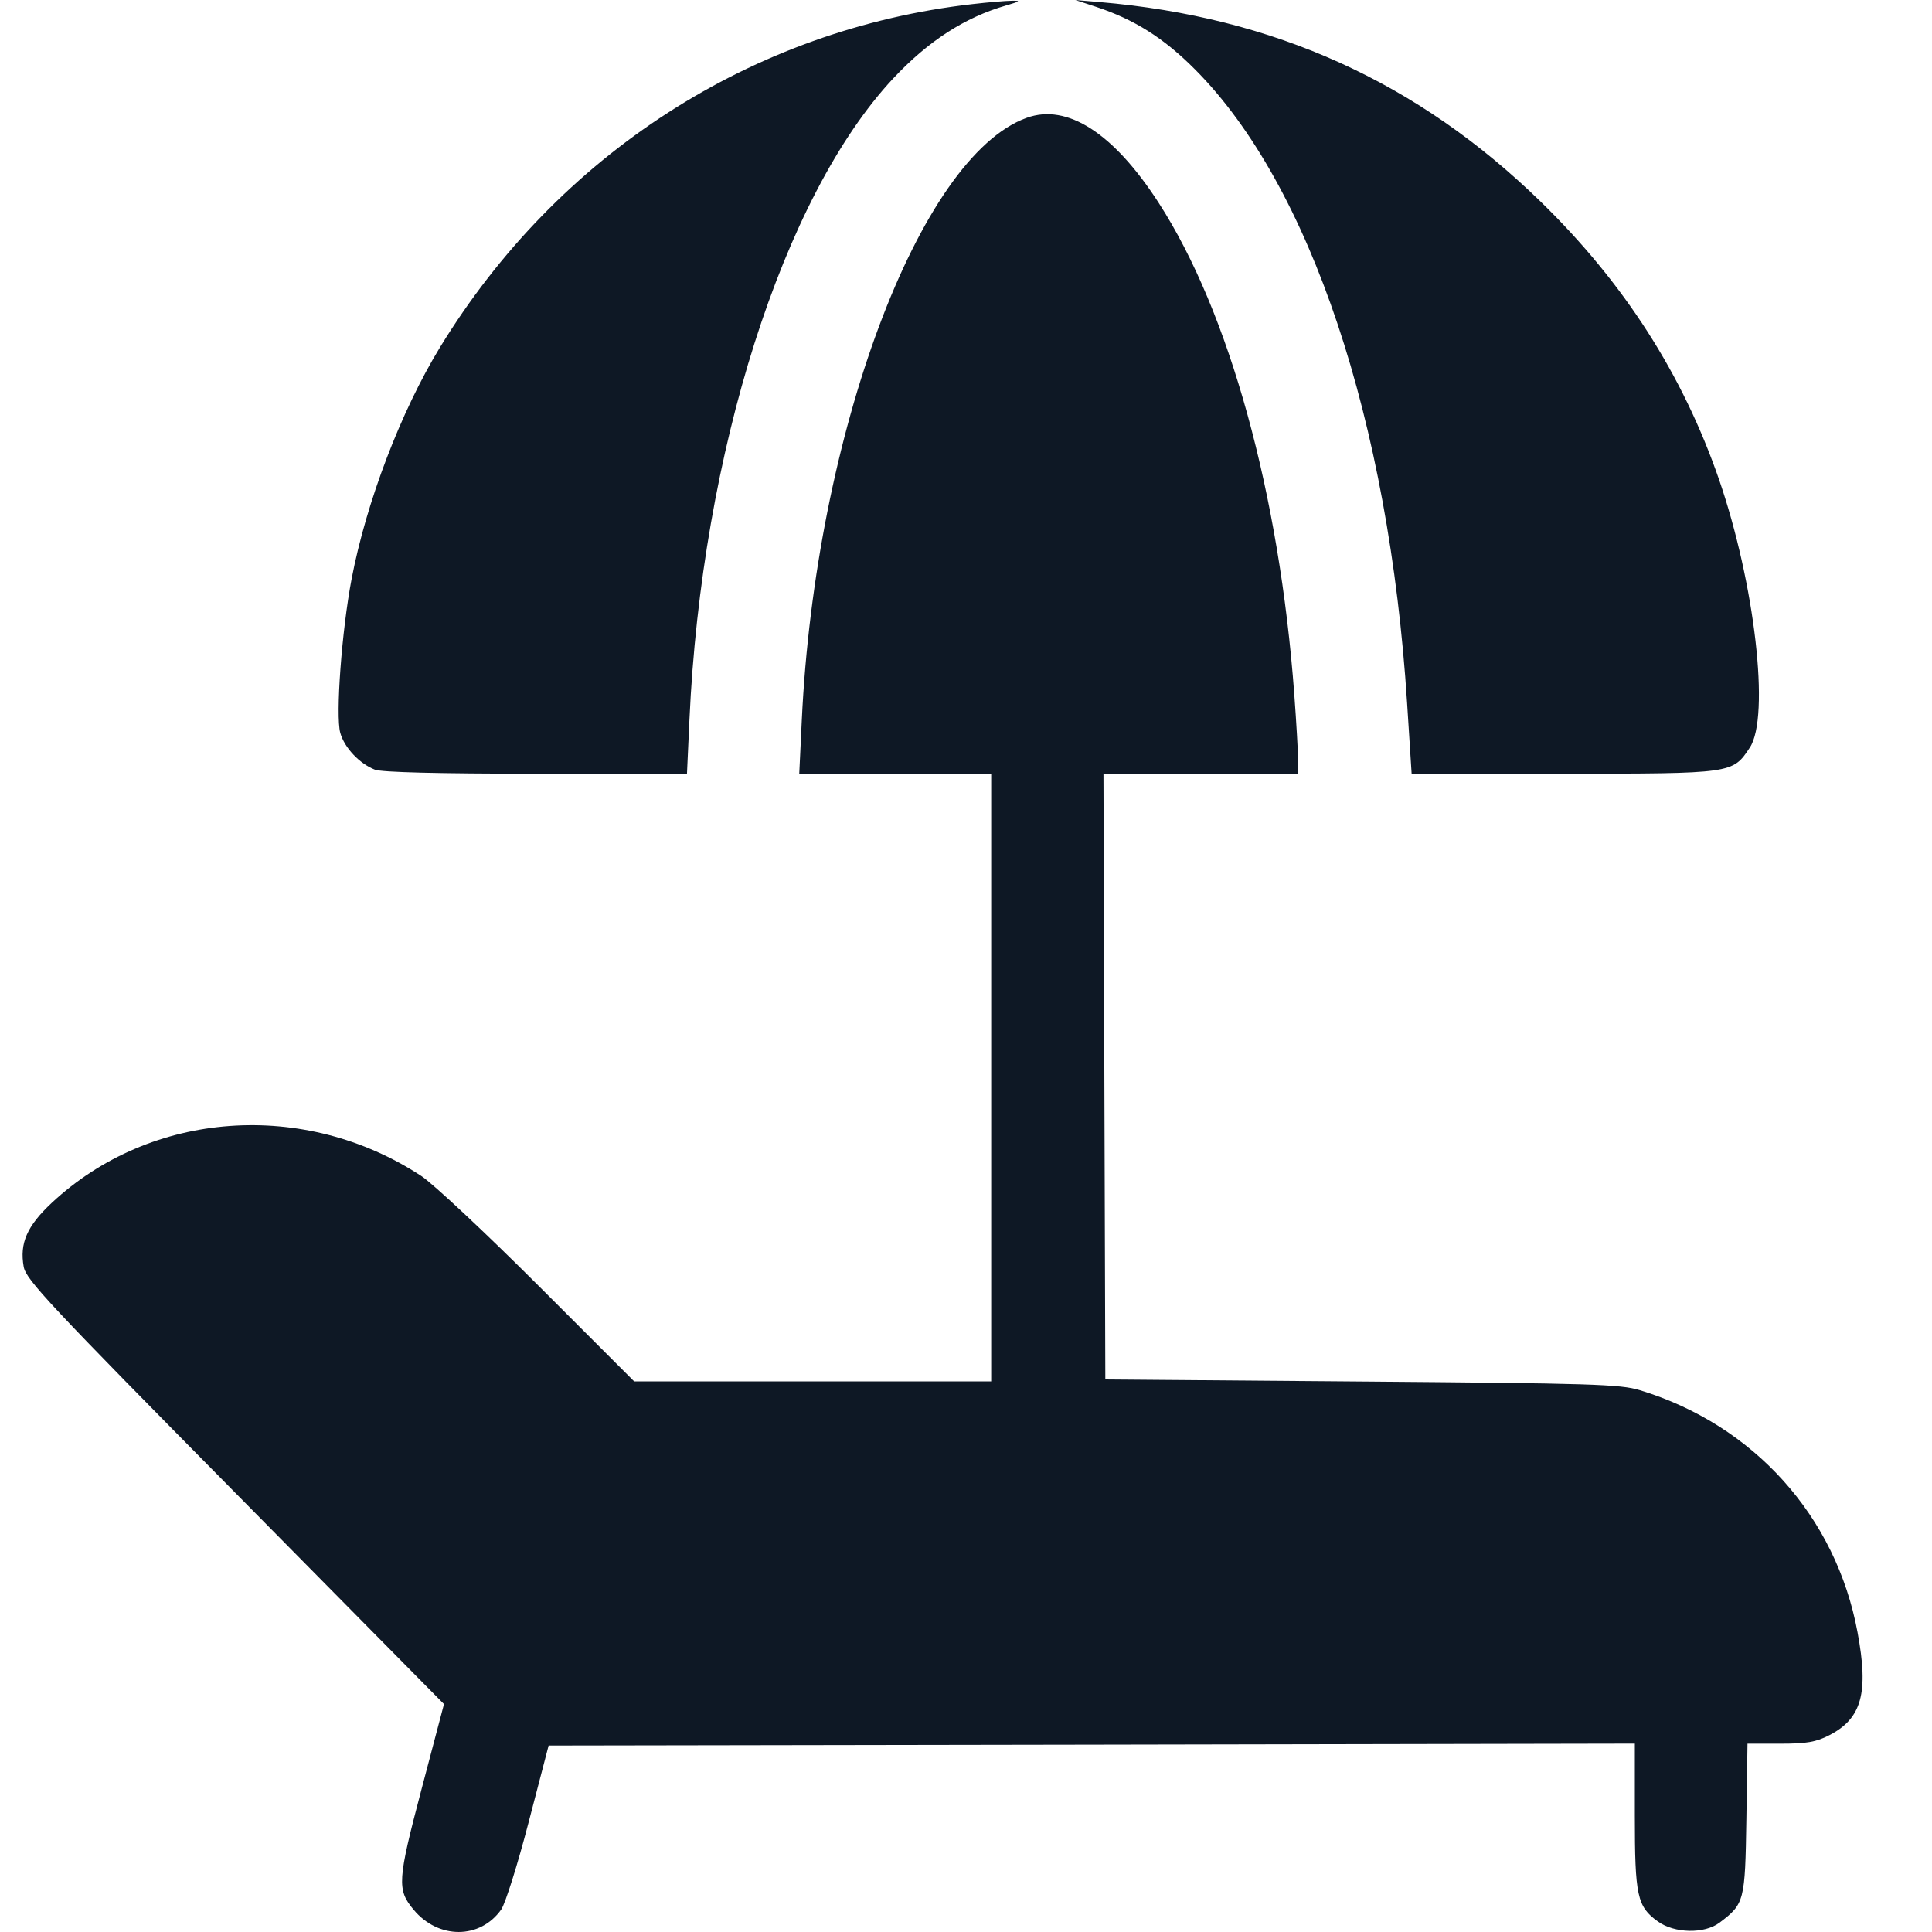 <svg width="26" height="26" viewBox="0 0 26 26" fill="none" xmlns="http://www.w3.org/2000/svg">
<path fill-rule="evenodd" clip-rule="evenodd" d="M13.088 0.055C10.125 0.391 7.509 2.077 5.922 4.673C5.396 5.534 4.93 6.755 4.732 7.79C4.599 8.486 4.515 9.626 4.579 9.862C4.634 10.061 4.838 10.278 5.046 10.358C5.138 10.393 5.906 10.412 7.216 10.412H9.245L9.278 9.688C9.441 6.092 10.537 2.643 12.02 1.056C12.492 0.552 12.983 0.234 13.541 0.073C13.73 0.018 13.743 0.008 13.616 0.01C13.533 0.011 13.295 0.031 13.088 0.055ZM14.751 0.092C15.267 0.262 15.665 0.514 16.086 0.938C17.632 2.492 18.693 5.664 18.936 9.459L18.997 10.412L21.041 10.412C23.319 10.411 23.316 10.412 23.548 10.061C23.823 9.646 23.616 7.85 23.133 6.45C22.644 5.037 21.855 3.807 20.735 2.715C19.083 1.105 17.148 0.228 14.8 0.028L14.472 0L14.751 0.092ZM13.818 1.585C12.37 2.105 10.971 5.852 10.79 9.695L10.756 10.412H12.047H13.339V14.501V18.59H10.937H8.534L7.248 17.304C6.541 16.597 5.831 15.932 5.67 15.826C4.095 14.793 2.03 14.943 0.697 16.187C0.363 16.499 0.262 16.731 0.319 17.048C0.351 17.222 0.661 17.554 3.165 20.088L5.975 22.933L5.675 24.07C5.348 25.31 5.34 25.429 5.567 25.701C5.901 26.101 6.461 26.099 6.745 25.698C6.8 25.619 6.967 25.09 7.114 24.523L7.383 23.491L14.692 23.479L22.001 23.465V24.433C22.001 25.515 22.032 25.658 22.31 25.858C22.534 26.02 22.937 26.028 23.14 25.875C23.476 25.622 23.485 25.587 23.502 24.478L23.517 23.466H23.957C24.314 23.466 24.439 23.444 24.618 23.352C25.056 23.126 25.15 22.782 24.998 21.967C24.709 20.406 23.602 19.175 22.069 18.709C21.804 18.628 21.425 18.617 18.325 18.592L14.875 18.564L14.862 14.488L14.85 10.412H16.159H17.469L17.469 10.221C17.468 10.116 17.446 9.722 17.418 9.345C17.219 6.649 16.544 4.2 15.592 2.728C14.987 1.791 14.362 1.389 13.818 1.585Z" fill="#0E1825"/>
</svg>
